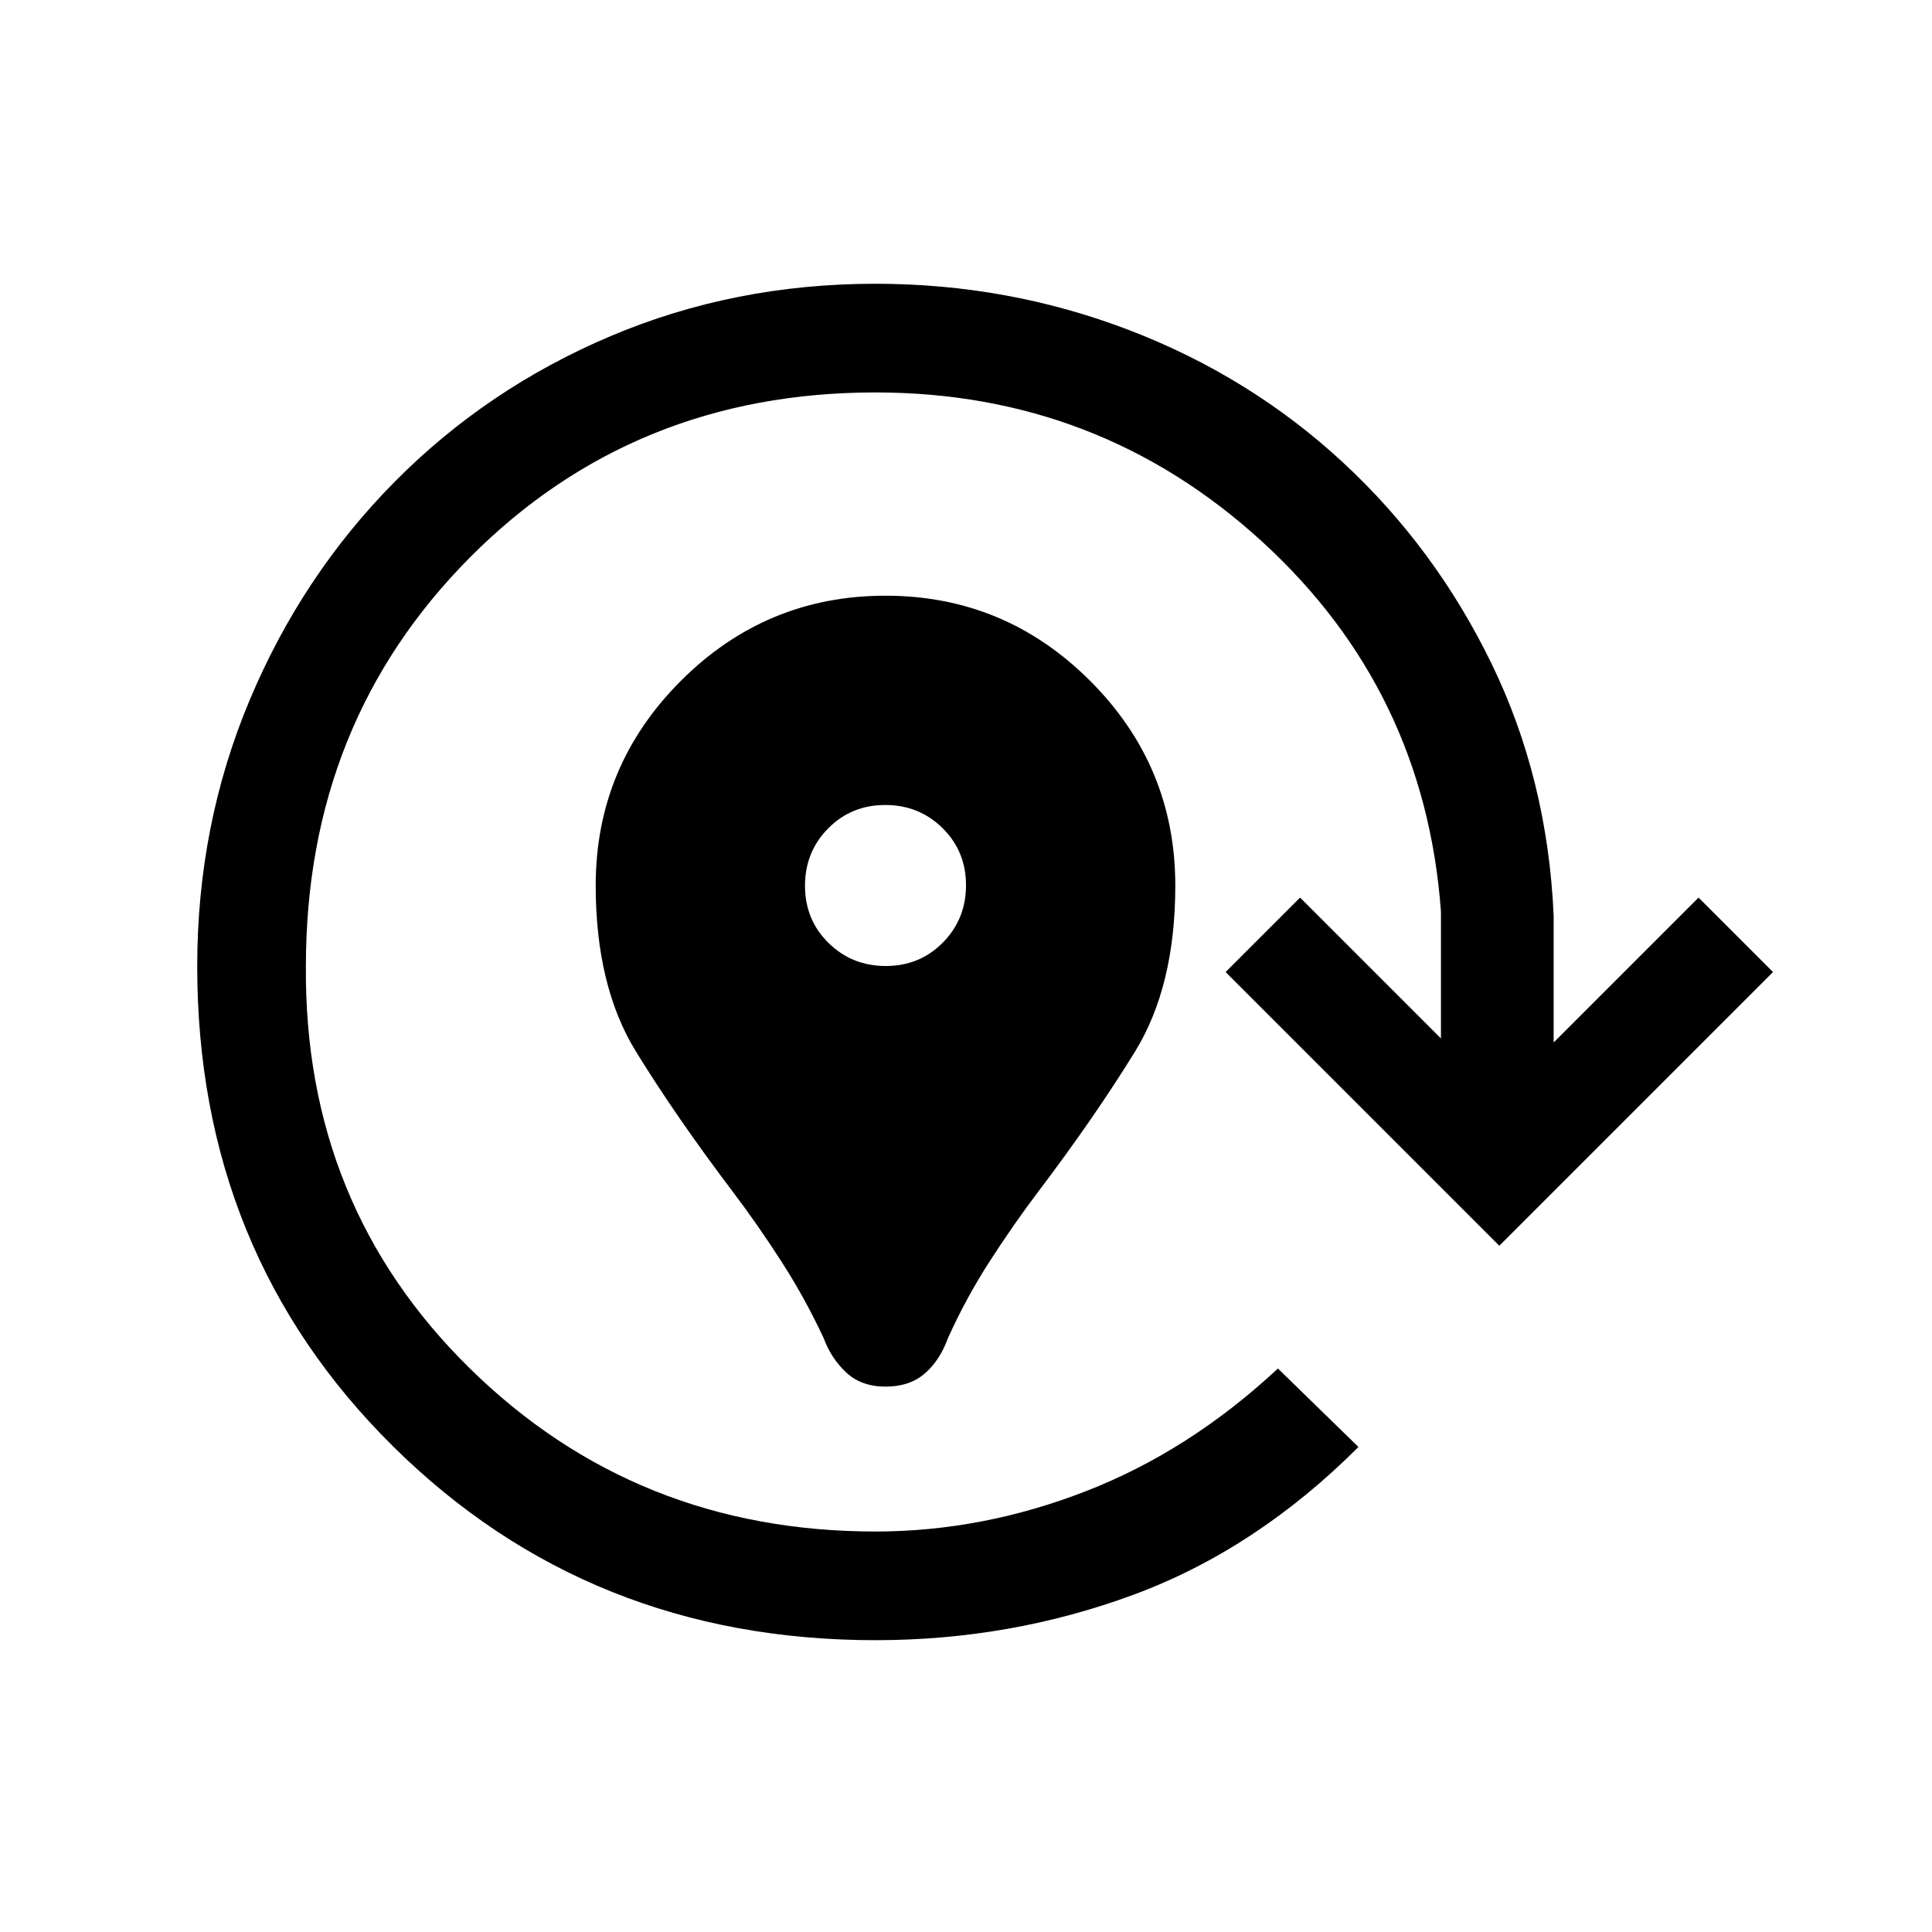 <svg xmlns="http://www.w3.org/2000/svg" height="24" viewBox="0 96 960 960" width="24"><path d="M440 785q-12 0-19.5-7t-11.25-17.125Q400 741 388.167 722.646 376.333 704.293 364 688q-28-37-48-69.5T296 536q0-59.371 42.314-101.686Q380.629 392 440 392q59.371 0 101.686 42.314Q584 476.629 584 536q0 50-20 82.5T516 688q-12.333 16.293-24.167 34.646Q480 741 471 761q-4 11-11.5 17.5T440 785Zm.141-209Q457 576 468.5 564.359t11.5-28.5Q480 519 468.359 507.5t-28.5-11.5Q423 496 411.5 507.641t-11.5 28.5Q400 553 411.641 564.5t28.5 11.5ZM435 911q-142.333 0-239.667-96.293Q98 718.414 98 576.138 98 506 124 444t72-108.5Q242 289 303.443 263t131.5-26Q501 237 561 260t106 65.5q46 42.5 74 99.961T772 551v63l72-72 37 37-136 136-136-136 37-37 70 70v-63q-8-110-89-184t-192-74q-120 0-201.5 82T152 576q-1 119 81.5 200T435 857q53 0 104.5-20t95.5-61l40 39q-51 51-112 73.5T435 911Z"/></svg>
